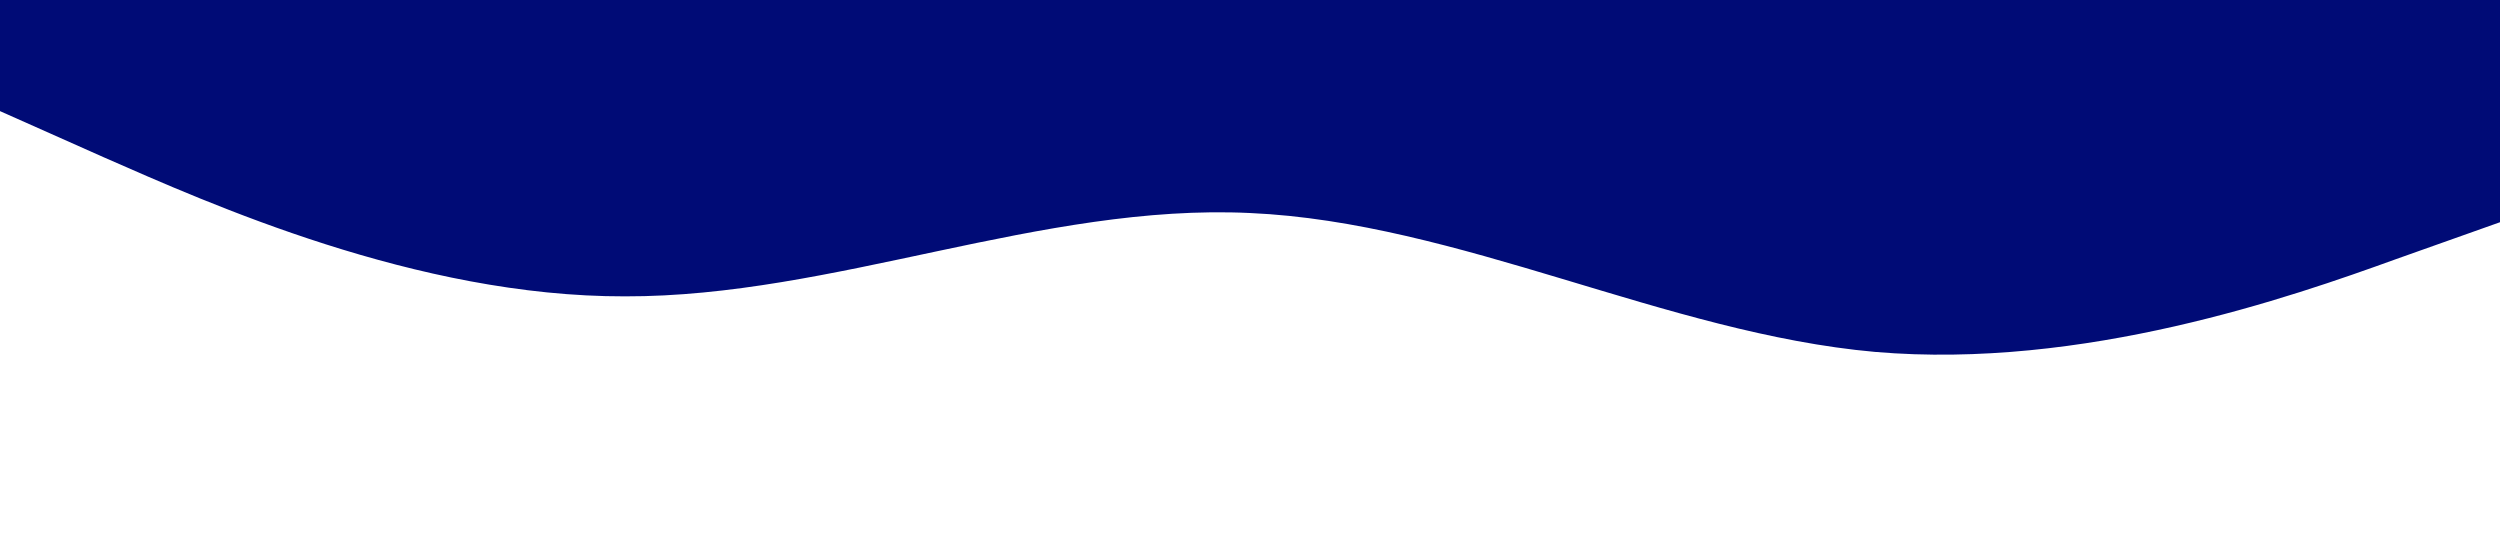 <?xml version="1.0" standalone="no"?><svg xmlns="http://www.w3.org/2000/svg" viewBox="0 0 1440 320"><path fill="#000b76" fill-opacity="1" d="M0,64L60,90.7C120,117,240,171,360,170.7C480,171,600,117,720,122.7C840,128,960,192,1080,202.7C1200,213,1320,171,1380,149.3L1440,128L1440,0L1380,0C1320,0,1200,0,1080,0C960,0,840,0,720,0C600,0,480,0,360,0C240,0,120,0,60,0L0,0Z"></path></svg>